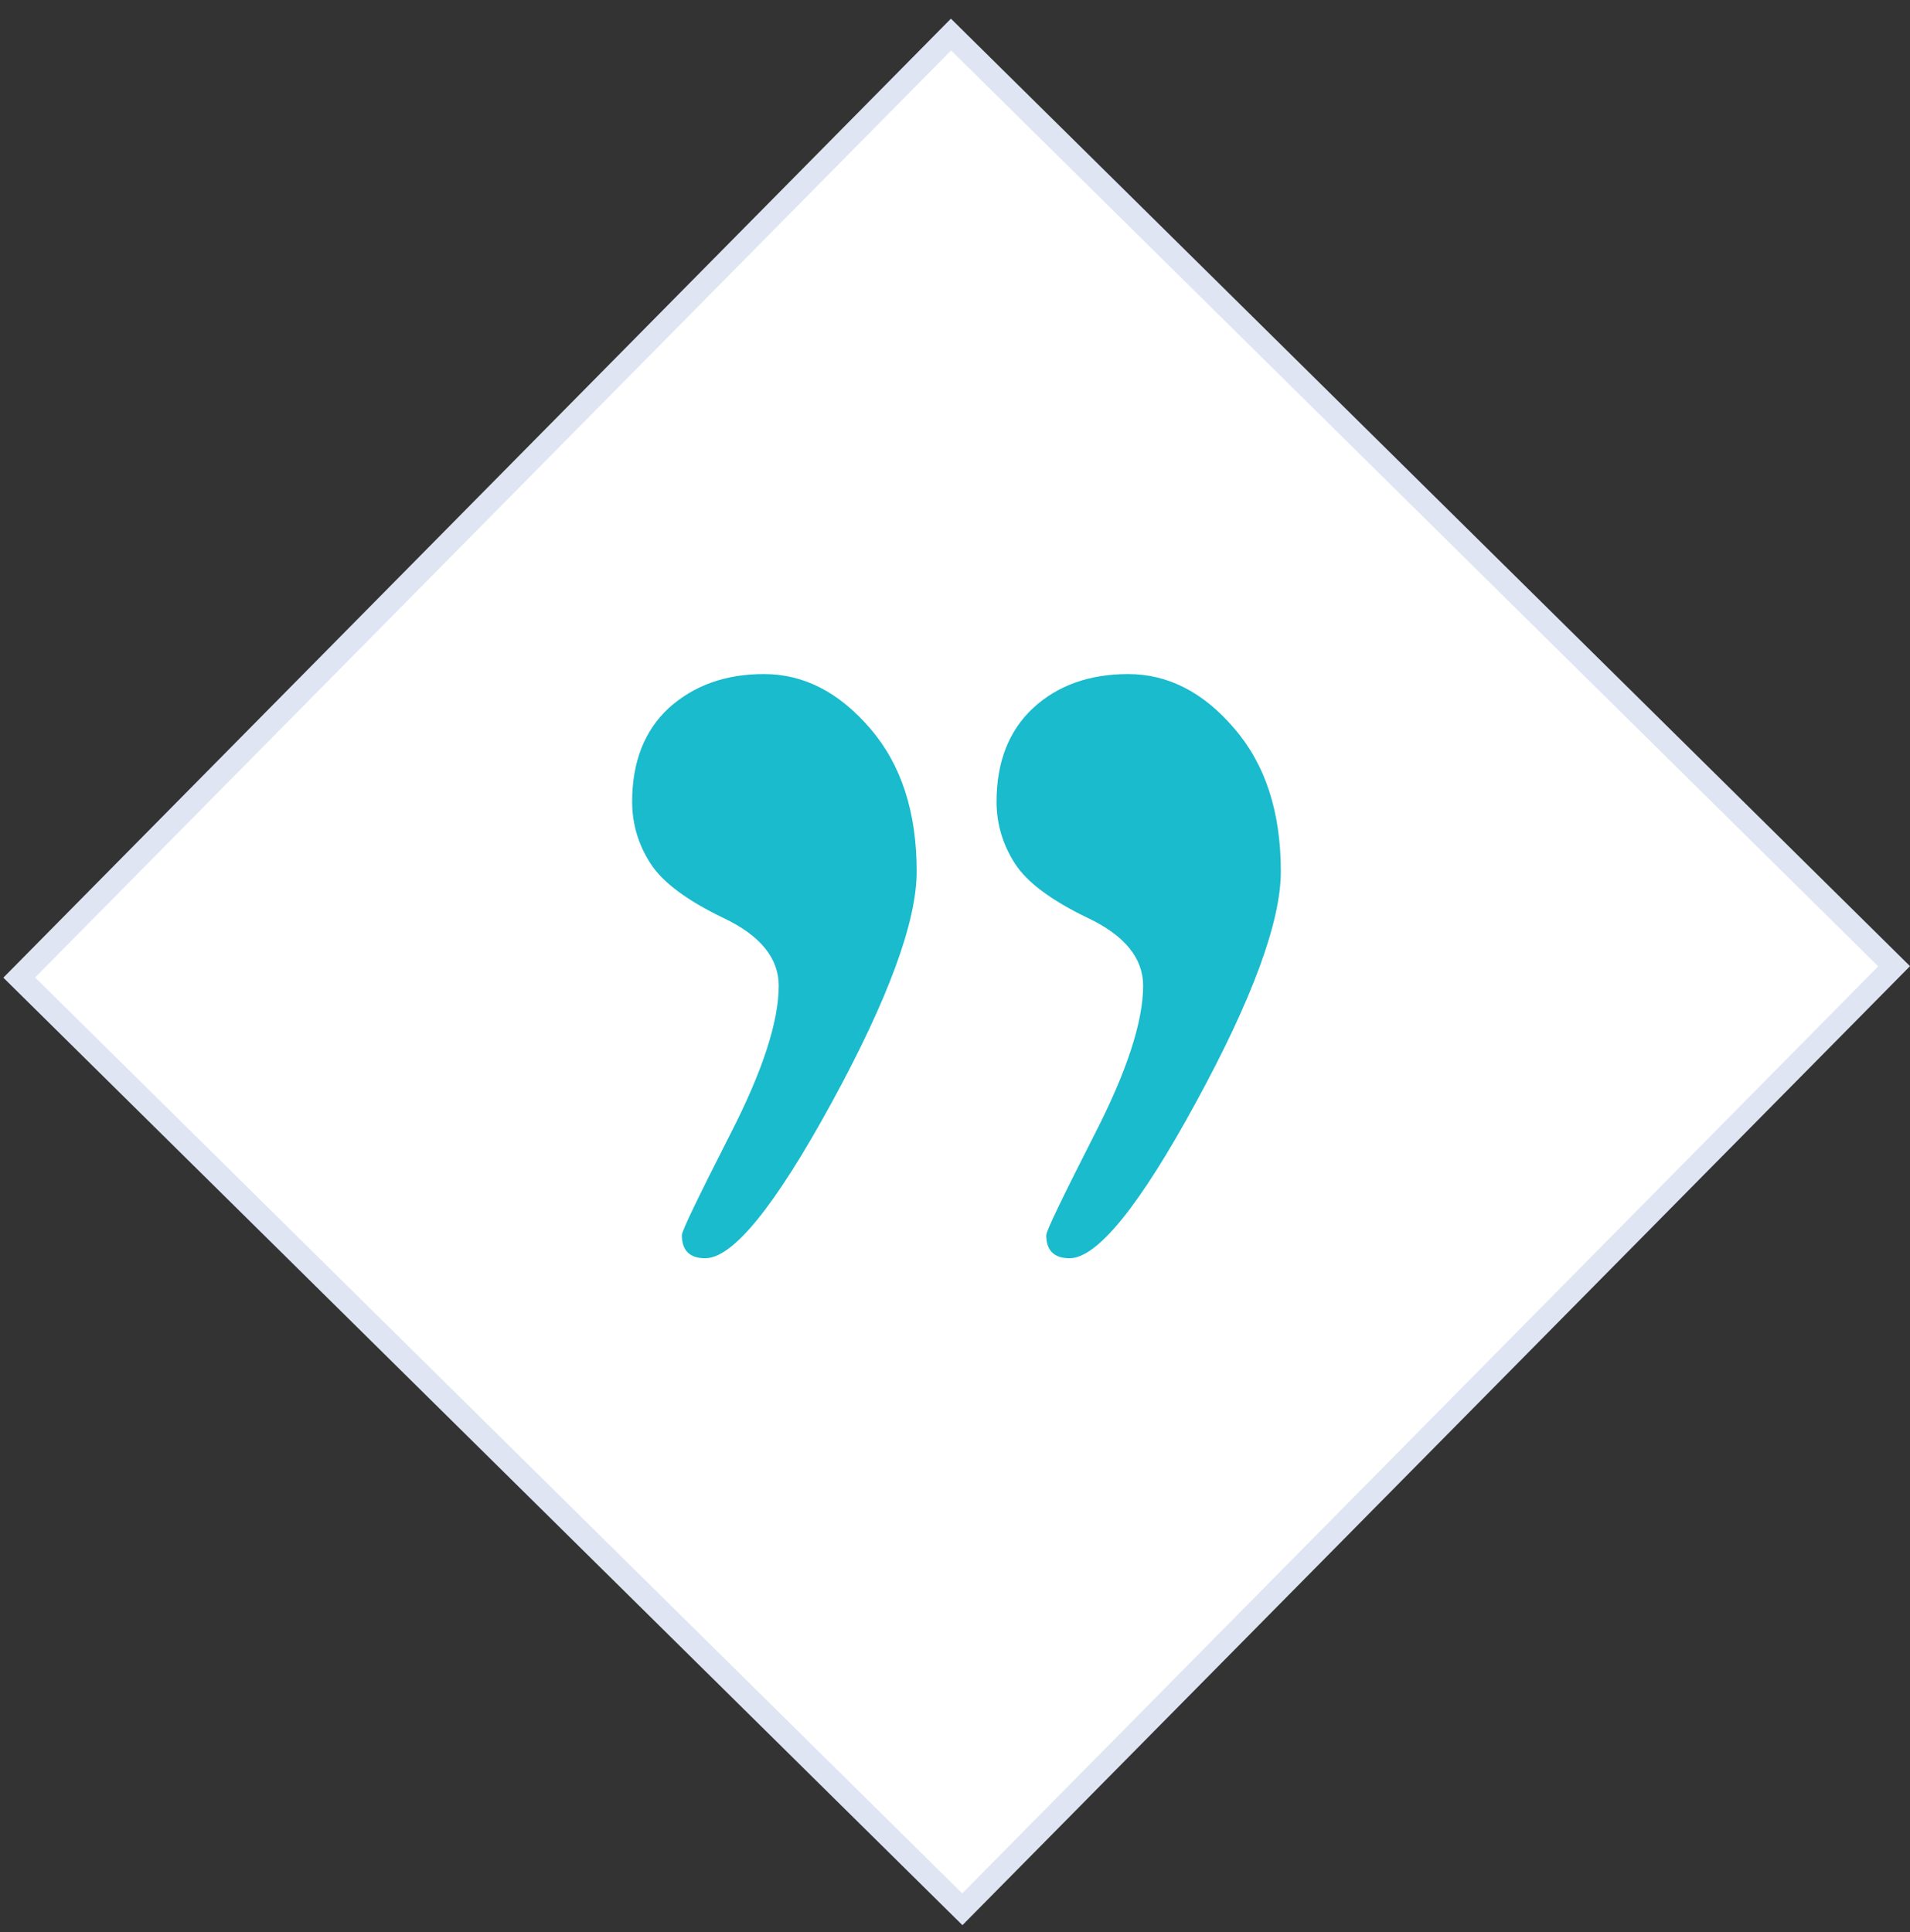 <svg width="85" height="86" viewBox="0 0 85 86" fill="none" xmlns="http://www.w3.org/2000/svg">
<rect x="0" y="0" width="85" height="86" fill="#333333" stroke="none"/>
<rect x="84.293" y="43.004" width="59" height="59" transform="rotate(134.654 84.293 43.004)" fill="white" stroke="#DFE5F2"/>
<path d="M34.001 30C35.761 30 37.33 30.801 38.718 32.415C40.106 34.017 40.795 36.14 40.795 38.782C40.795 41.024 39.531 44.456 37.014 49.07C34.486 53.694 32.613 56 31.383 56C30.694 56 30.344 55.654 30.344 54.971C30.344 54.787 31.067 53.293 32.5 50.477C33.944 47.662 34.656 45.453 34.656 43.872C34.656 42.648 33.843 41.641 32.206 40.861C30.581 40.082 29.487 39.27 28.945 38.425C28.403 37.58 28.132 36.66 28.132 35.685C28.132 33.92 28.674 32.523 29.758 31.516C30.875 30.509 32.274 30 34.001 30Z" fill="#19BBCD"/>
<path d="M50.206 30C51.967 30 53.547 30.801 54.923 32.415C56.312 34.017 57 36.14 57 38.782C57 41.024 55.736 44.456 53.219 49.07C50.703 53.694 48.818 56 47.599 56C46.911 56 46.561 55.654 46.561 54.971C46.561 54.787 47.283 53.293 48.716 50.477C50.161 47.662 50.872 45.453 50.872 43.872C50.872 42.648 50.059 41.641 48.423 40.861C46.798 40.082 45.703 39.27 45.161 38.425C44.62 37.58 44.349 36.66 44.349 35.685C44.349 33.92 44.891 32.523 45.974 31.516C47.057 30.509 48.479 30 50.206 30Z" fill="#19BBCD"/>
</svg>
